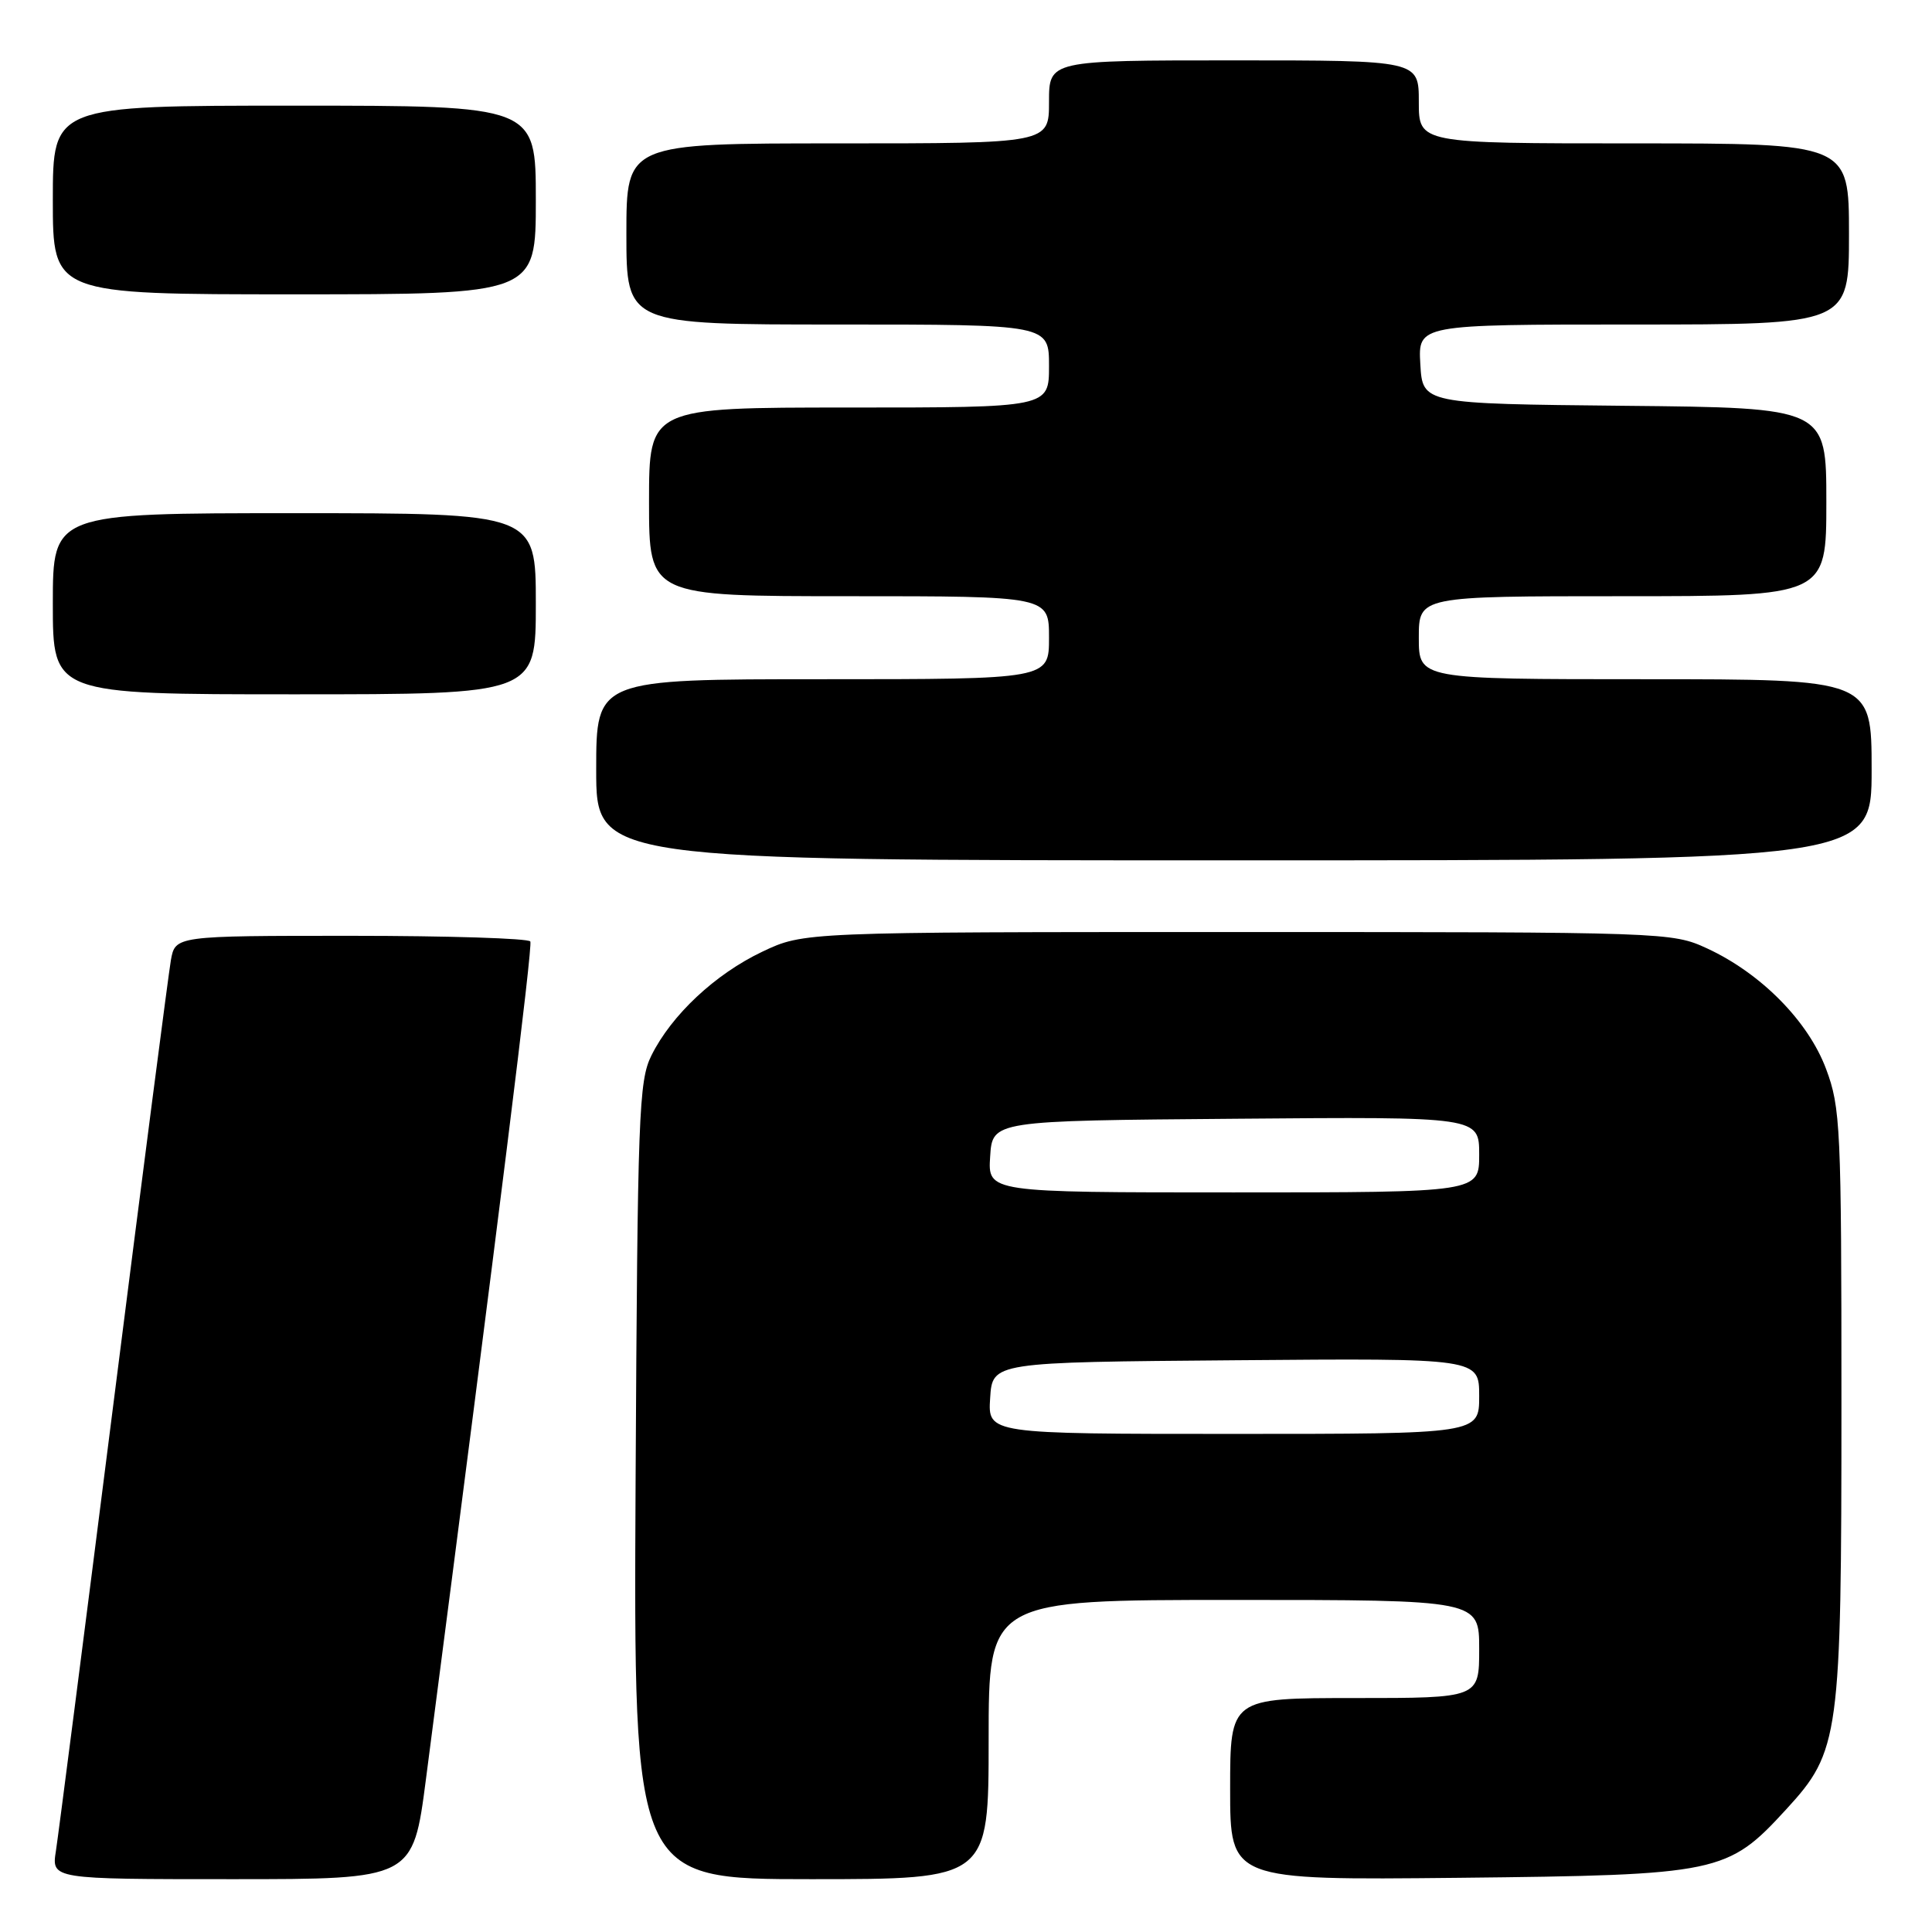 <?xml version="1.0" encoding="UTF-8" standalone="no"?>
<!DOCTYPE svg PUBLIC "-//W3C//DTD SVG 1.1//EN" "http://www.w3.org/Graphics/SVG/1.1/DTD/svg11.dtd" >
<svg xmlns="http://www.w3.org/2000/svg" xmlns:xlink="http://www.w3.org/1999/xlink" version="1.1" viewBox="0 0 256 256">
 <g >
 <path fill="currentColor"
d=" M 56.44 235.75 C 66.27 160.10 70.60 125.38 70.27 124.75 C 70.06 124.34 59.38 124.00 46.55 124.00 C 23.22 124.00 23.22 124.00 22.64 127.25 C 22.33 129.04 18.90 155.47 15.03 186.00 C 11.16 216.53 7.73 243.19 7.41 245.25 C 6.82 249.00 6.82 249.00 30.77 249.00 C 54.72 249.00 54.72 249.00 56.44 235.75 Z  M 131.00 230.50 C 131.00 212.00 131.00 212.00 163.50 212.00 C 196.00 212.00 196.00 212.00 196.00 218.50 C 196.00 225.00 196.00 225.00 179.50 225.00 C 163.00 225.00 163.00 225.00 163.00 237.07 C 163.00 249.13 163.00 249.13 193.25 248.82 C 227.83 248.45 228.90 248.23 236.68 239.75 C 243.76 232.04 244.00 230.25 244.00 185.86 C 244.00 149.29 243.88 146.76 241.96 141.63 C 239.59 135.30 233.34 128.97 226.18 125.66 C 221.56 123.53 220.82 123.50 164.00 123.50 C 106.50 123.50 106.50 123.50 101.00 126.11 C 94.76 129.08 88.99 134.48 86.32 139.85 C 84.64 143.22 84.48 147.61 84.22 196.25 C 83.95 249.00 83.95 249.00 107.47 249.00 C 131.00 249.00 131.00 249.00 131.00 230.50 Z  M 248.00 102.00 C 248.00 90.00 248.00 90.00 218.00 90.00 C 188.00 90.00 188.00 90.00 188.00 84.50 C 188.00 79.00 188.00 79.00 215.00 79.00 C 242.00 79.00 242.00 79.00 242.00 66.52 C 242.00 54.03 242.00 54.03 215.25 53.77 C 188.50 53.50 188.50 53.50 188.20 48.25 C 187.90 43.00 187.90 43.00 216.45 43.00 C 245.00 43.00 245.00 43.00 245.00 31.00 C 245.00 19.00 245.00 19.00 216.50 19.00 C 188.00 19.00 188.00 19.00 188.00 13.50 C 188.00 8.00 188.00 8.00 163.50 8.00 C 139.00 8.00 139.00 8.00 139.00 13.50 C 139.00 19.00 139.00 19.00 111.00 19.00 C 83.00 19.00 83.00 19.00 83.00 31.00 C 83.00 43.00 83.00 43.00 111.00 43.00 C 139.00 43.00 139.00 43.00 139.00 48.50 C 139.00 54.00 139.00 54.00 112.50 54.00 C 86.00 54.00 86.00 54.00 86.00 66.50 C 86.00 79.00 86.00 79.00 112.50 79.00 C 139.00 79.00 139.00 79.00 139.00 84.50 C 139.00 90.00 139.00 90.00 109.00 90.00 C 79.00 90.00 79.00 90.00 79.00 102.00 C 79.00 114.00 79.00 114.00 163.50 114.00 C 248.00 114.00 248.00 114.00 248.00 102.00 Z  M 71.00 80.00 C 71.00 68.00 71.00 68.00 39.00 68.00 C 7.00 68.00 7.00 68.00 7.00 80.00 C 7.00 92.00 7.00 92.00 39.00 92.00 C 71.00 92.00 71.00 92.00 71.00 80.00 Z  M 71.00 26.50 C 71.00 14.00 71.00 14.00 39.00 14.00 C 7.00 14.00 7.00 14.00 7.00 26.50 C 7.00 39.00 7.00 39.00 39.00 39.00 C 71.00 39.00 71.00 39.00 71.00 26.50 Z  M 131.20 185.25 C 131.50 180.50 131.50 180.50 163.75 180.24 C 196.00 179.97 196.00 179.97 196.00 184.99 C 196.00 190.00 196.00 190.00 163.45 190.00 C 130.89 190.00 130.89 190.00 131.20 185.25 Z  M 131.20 153.25 C 131.50 148.50 131.50 148.50 163.75 148.24 C 196.00 147.97 196.00 147.97 196.00 152.99 C 196.00 158.00 196.00 158.00 163.45 158.00 C 130.89 158.00 130.89 158.00 131.20 153.25 Z "/>
</g>
</svg>